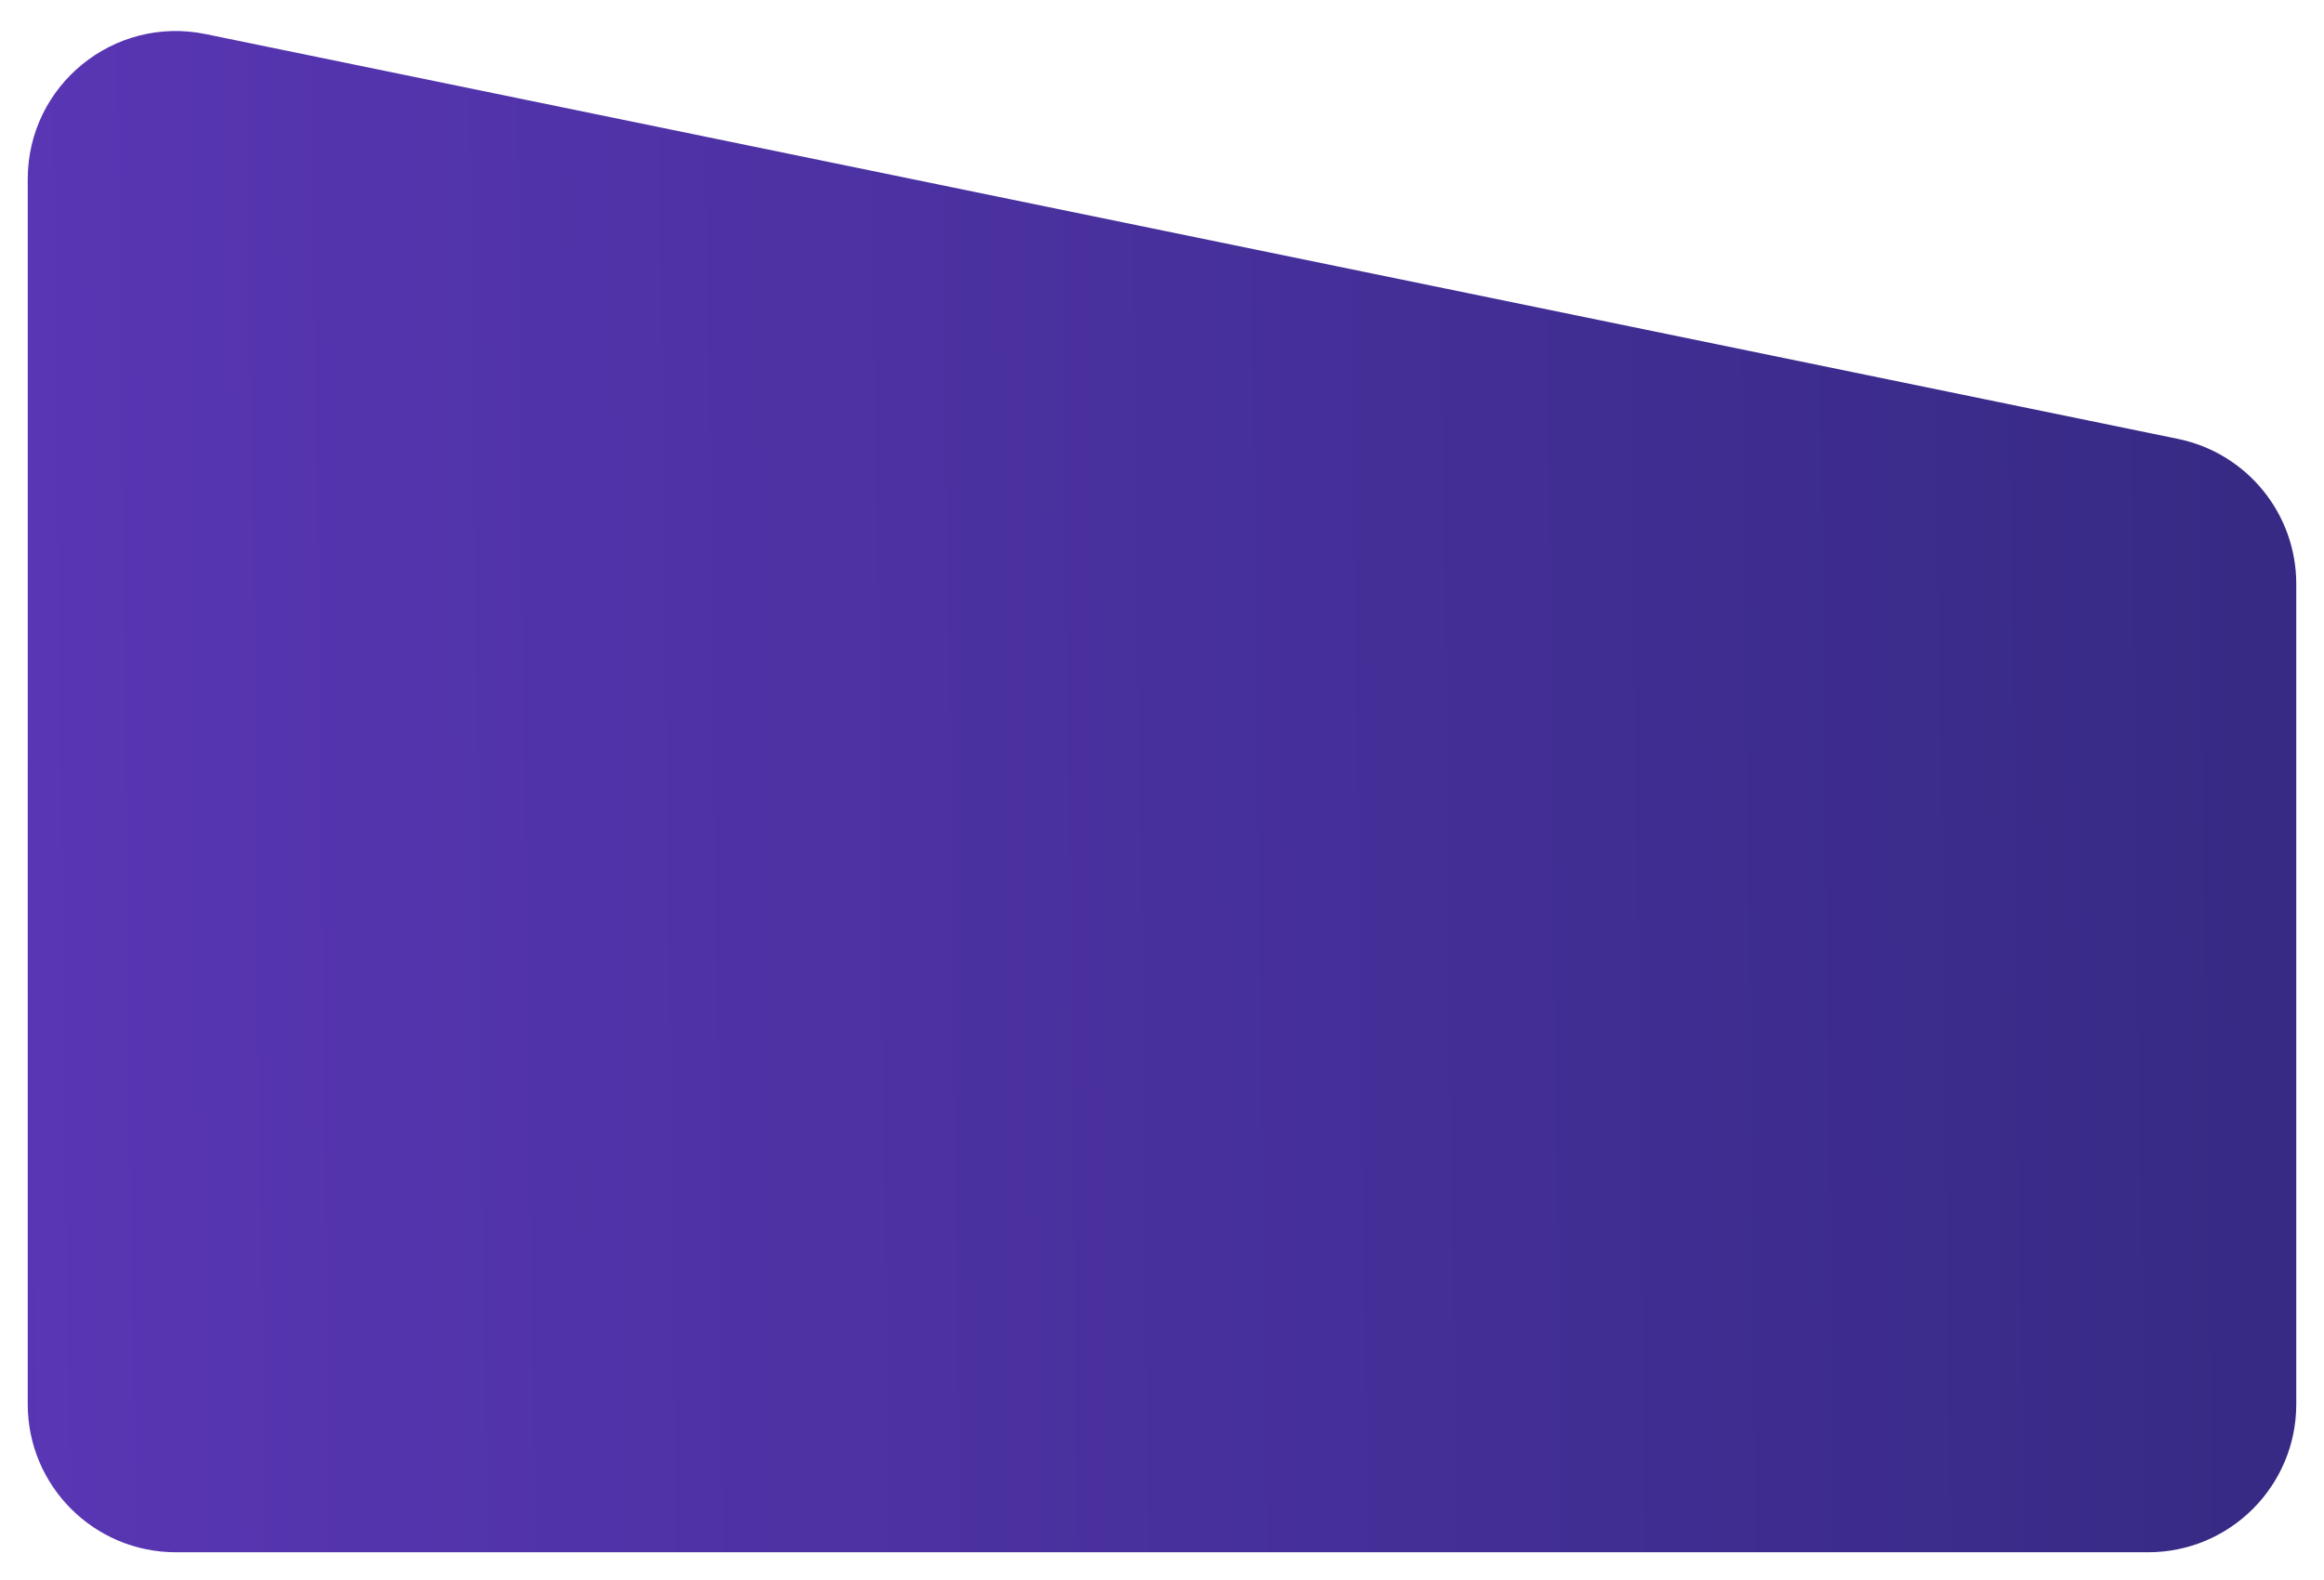 <svg width="419" height="285" viewBox="0 0 419 285" fill="none" xmlns="http://www.w3.org/2000/svg">
<g filter="url(#filter0_d_576_1377)">
<path d="M5 27.447C5 10.543 20.51 -2.107 37.069 1.292L392.669 74.29C405.086 76.839 414 87.768 414 100.445V248.362C414 263.108 402.046 275.062 387.3 275.062H31.7C16.954 275.062 5 263.108 5 248.362V27.447Z" fill="url(#paint0_linear_576_1377)"/>
</g>
<defs>
<filter id="filter0_d_576_1377" x="0.145" y="0.737" width="418.709" height="284.034" filterUnits="userSpaceOnUse" color-interpolation-filters="sRGB">
<feFlood flood-opacity="0" result="BackgroundImageFix"/>
<feColorMatrix in="SourceAlpha" type="matrix" values="0 0 0 0 0 0 0 0 0 0 0 0 0 0 0 0 0 0 127 0" result="hardAlpha"/>
<feOffset dy="4.855"/>
<feGaussianBlur stdDeviation="2.427"/>
<feComposite in2="hardAlpha" operator="out"/>
<feColorMatrix type="matrix" values="0 0 0 0 0 0 0 0 0 0 0 0 0 0 0 0 0 0 0.25 0"/>
<feBlend mode="normal" in2="BackgroundImageFix" result="effect1_dropShadow_576_1377"/>
<feBlend mode="normal" in="SourceGraphic" in2="effect1_dropShadow_576_1377" result="shape"/>
</filter>
<linearGradient id="paint0_linear_576_1377" x1="5" y1="123.934" x2="414.028" y2="118.89" gradientUnits="userSpaceOnUse">
<stop stop-color="#5836B3"/>
<stop offset="0" stop-color="#5936B4"/>
<stop offset="1" stop-color="#362A84"/>
</linearGradient>
</defs>
</svg>
